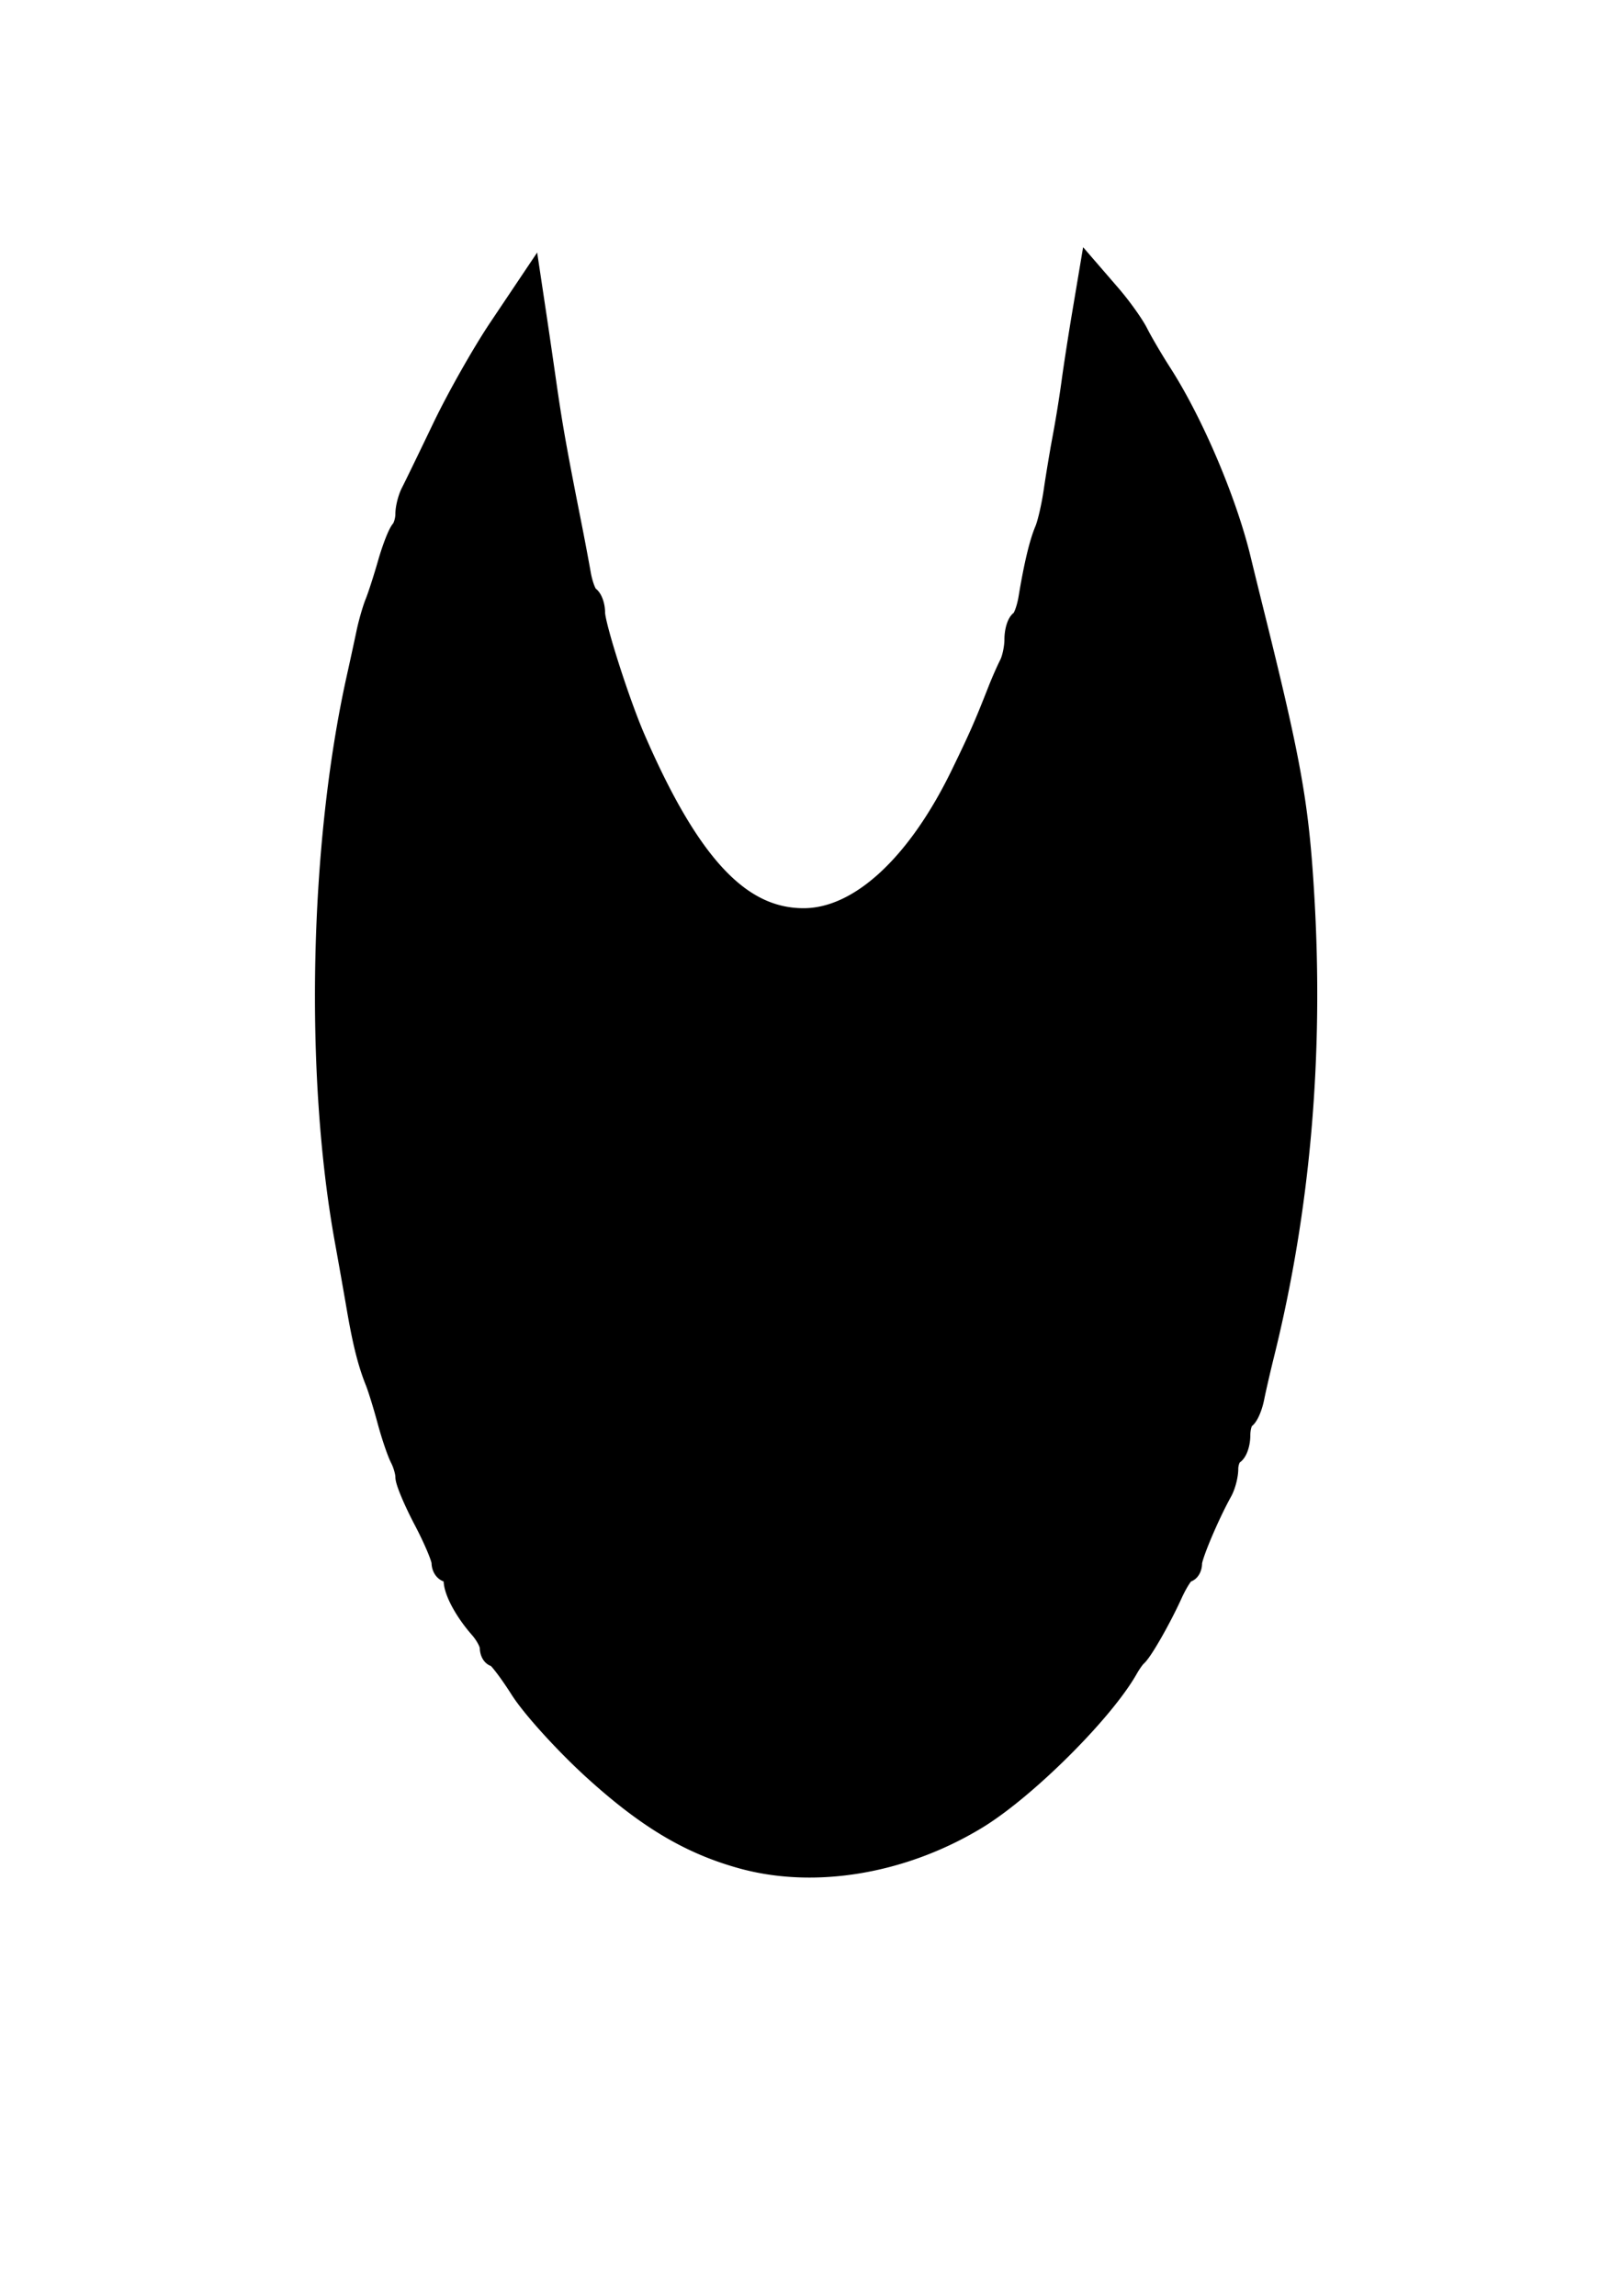 <svg xmlns="http://www.w3.org/2000/svg" width="210mm" height="297mm" viewBox="0 0 210 297"><path d="M96.084 240.293c-6.727-1.849-12.274-5.15-19.147-11.392-3.713-3.373-7.98-8.069-9.482-10.435-1.502-2.366-2.994-4.304-3.316-4.307-.322-.003-.585-.464-.585-1.027s-.615-1.722-1.366-2.575c-1.93-2.195-3.316-4.762-3.316-6.144 0-.65-.35-1.181-.78-1.181-.43 0-.78-.491-.78-1.091s-1.054-3.094-2.341-5.541c-1.287-2.448-2.34-4.946-2.34-5.552 0-.606-.318-1.711-.705-2.456-.387-.746-1.13-2.935-1.65-4.866-.519-1.932-1.226-4.214-1.57-5.072-.956-2.38-1.627-5.057-2.397-9.558-.386-2.253-1.068-6.115-1.517-8.583-3.914-21.532-3.3-51.087 1.513-72.759.429-1.93 1-4.564 1.27-5.852.27-1.287.776-3.042 1.124-3.9.348-.86 1.085-3.141 1.637-5.072.553-1.932 1.295-3.845 1.65-4.253.354-.407.644-1.378.644-2.156 0-.778.316-2.025.7-2.77.386-.745 2.215-4.515 4.065-8.377 1.85-3.862 5.131-9.656 7.29-12.874l3.925-5.852.586 3.901c.322 2.146.938 6.36 1.368 9.363.75 5.222 1.366 8.68 3.166 17.75a370.29 370.29 0 0 1 1.256 6.64c.244 1.399.756 2.736 1.138 2.972.382.236.694 1.137.694 2.001 0 1.655 3.19 11.643 5.201 16.282 7.117 16.421 13.672 23.408 21.964 23.408 7.213 0 14.754-6.89 20.5-18.727 2.33-4.797 2.984-6.284 4.807-10.923.422-1.073 1.077-2.56 1.457-3.306.378-.745.689-2.216.689-3.27 0-1.053.312-2.108.694-2.344.382-.236.883-1.573 1.115-2.972.697-4.214 1.393-7.138 2.091-8.785.364-.858.89-3.14 1.17-5.071.28-1.932.807-5.092 1.172-7.023a160.34 160.34 0 0 0 1.133-7.022c.259-1.931.874-5.917 1.37-8.858l.898-5.347 2.507 2.9c1.378 1.595 2.972 3.826 3.542 4.957.57 1.131 1.938 3.461 3.04 5.178 4.085 6.358 8.394 16.484 10.21 23.992.39 1.61 1.036 4.243 1.437 5.852 5.11 20.482 6.06 25.773 6.766 37.648 1.23 20.666-.496 40.495-5.16 59.299-.479 1.93-1.066 4.48-1.303 5.666-.238 1.186-.743 2.347-1.123 2.582-.38.235-.69 1.263-.69 2.285 0 1.022-.35 2.076-.78 2.34-.43.266-.78 1.17-.78 2.008 0 .839-.338 2.135-.752 2.88-1.695 3.055-3.93 8.347-3.93 9.304 0 .563-.268 1.024-.596 1.024-.328 0-1.195 1.317-1.927 2.926-1.453 3.195-3.842 7.38-4.566 7.997-.25.215-.778.958-1.17 1.65-3.173 5.603-13.229 15.595-19.53 19.407-9.505 5.75-20.826 7.656-30.19 5.081z" stroke="#000" stroke-width="2.949"/></svg>